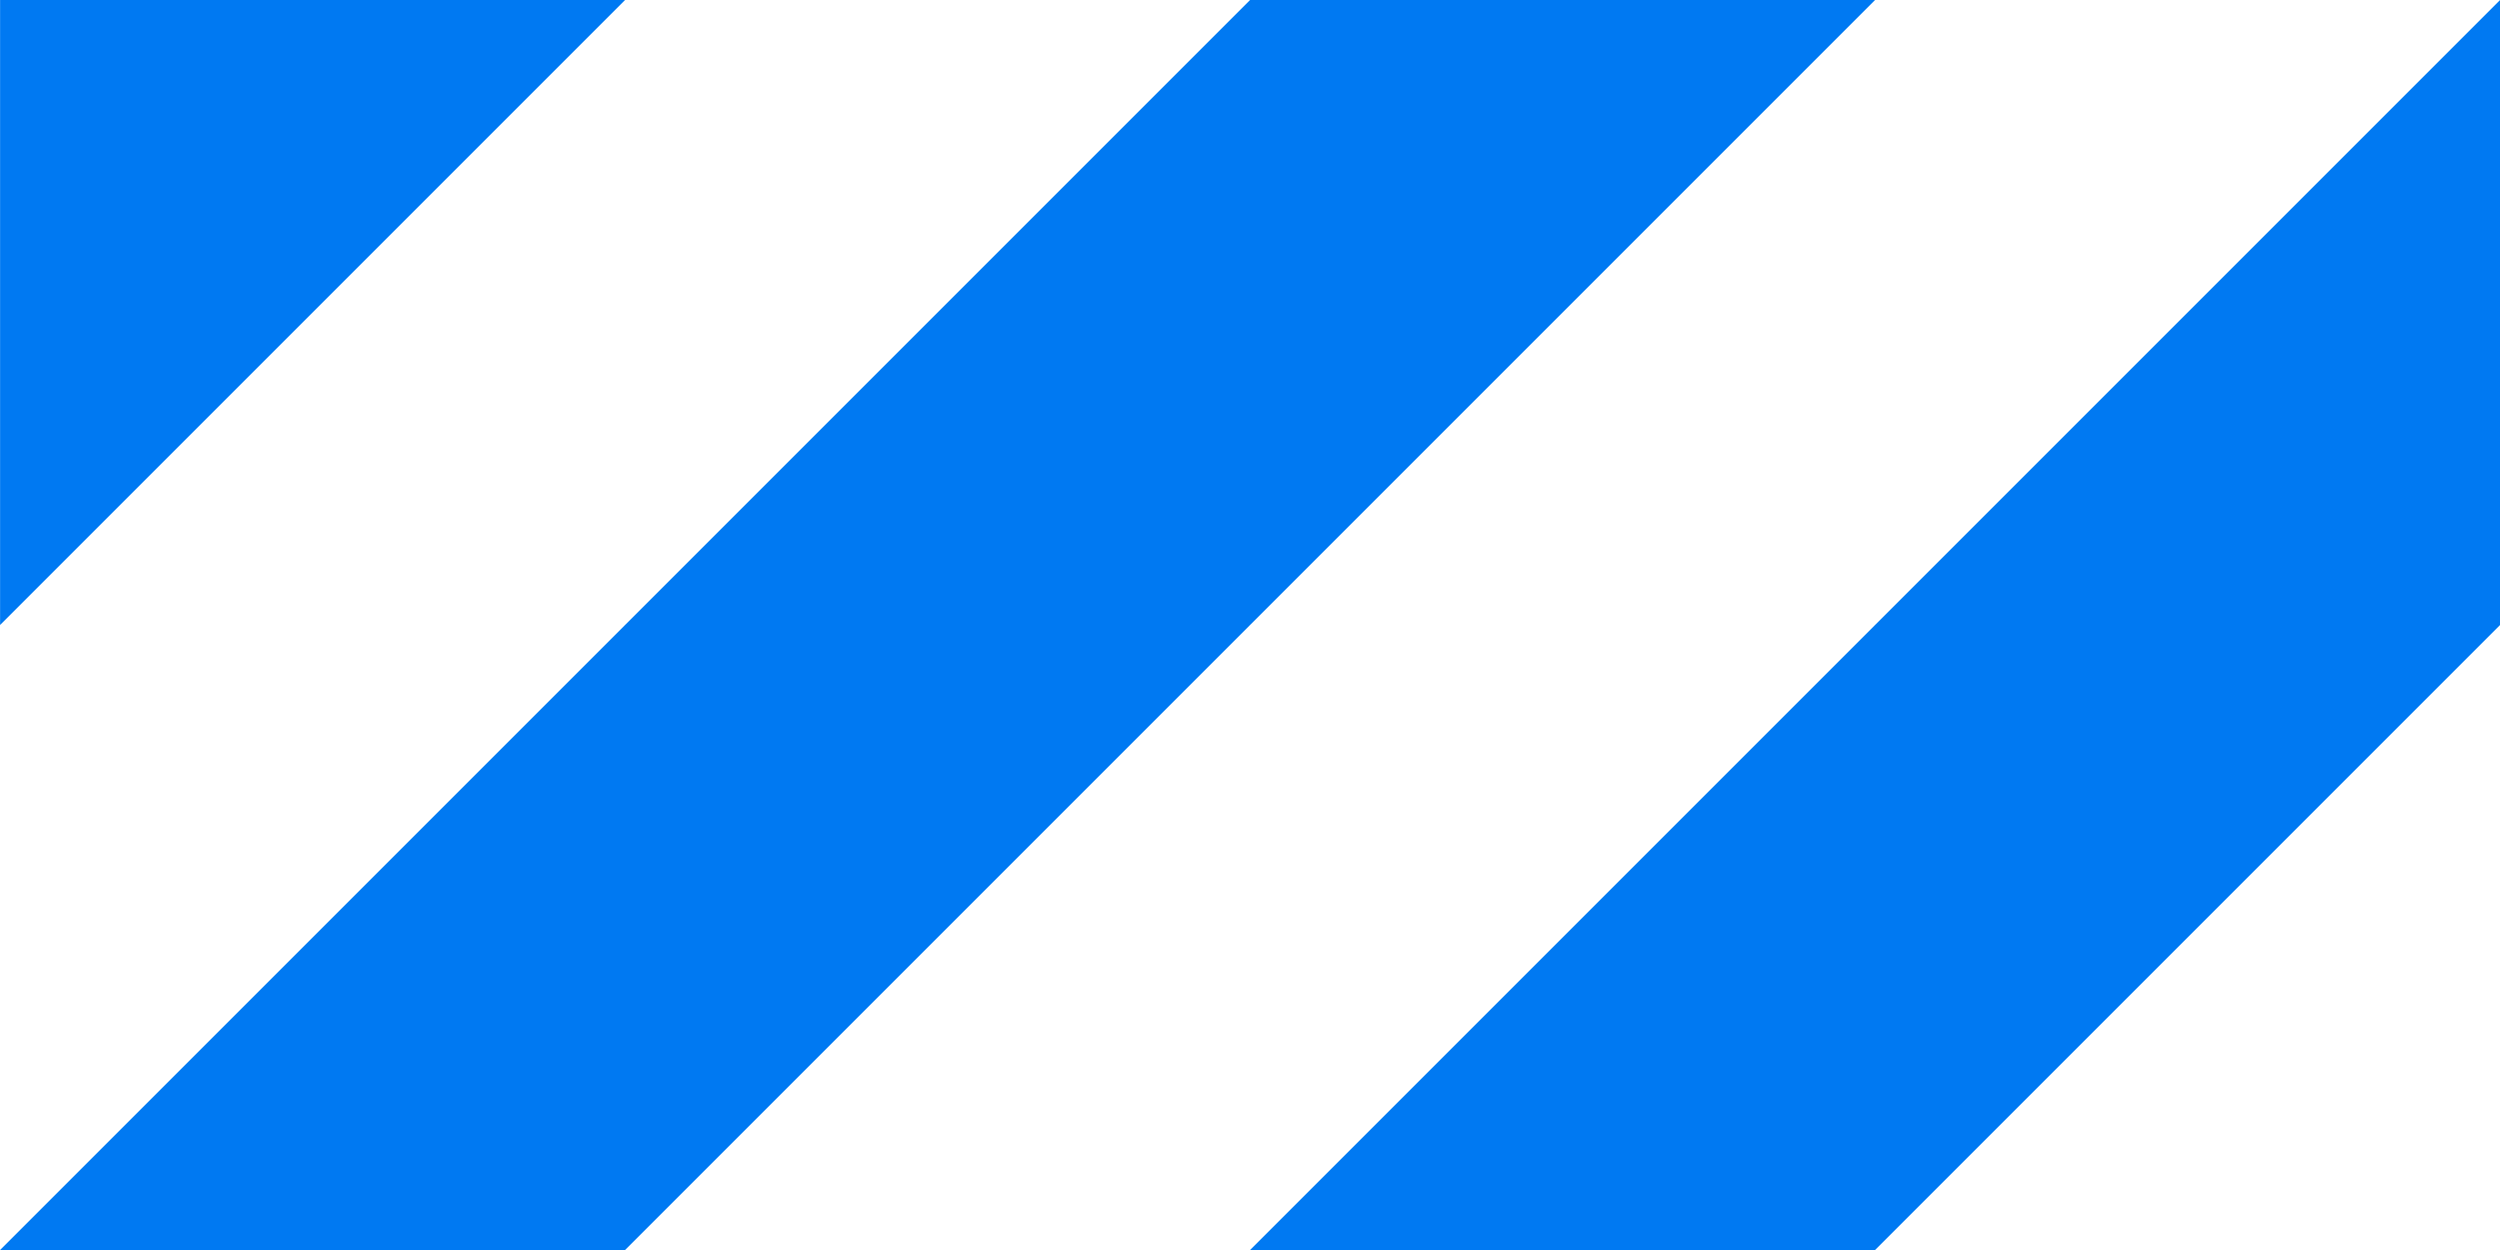 <svg xmlns="http://www.w3.org/2000/svg" viewBox="-2430 3927 15.999 8" width="16" height="8">
  <path fill="#0079F2" d="M-1616,8l8-8V4l-4,4Zm-8,0,8-8h4l-8,8Zm0-8h4l-4,4Z" transform="translate(-806 3927)" />
</svg>
